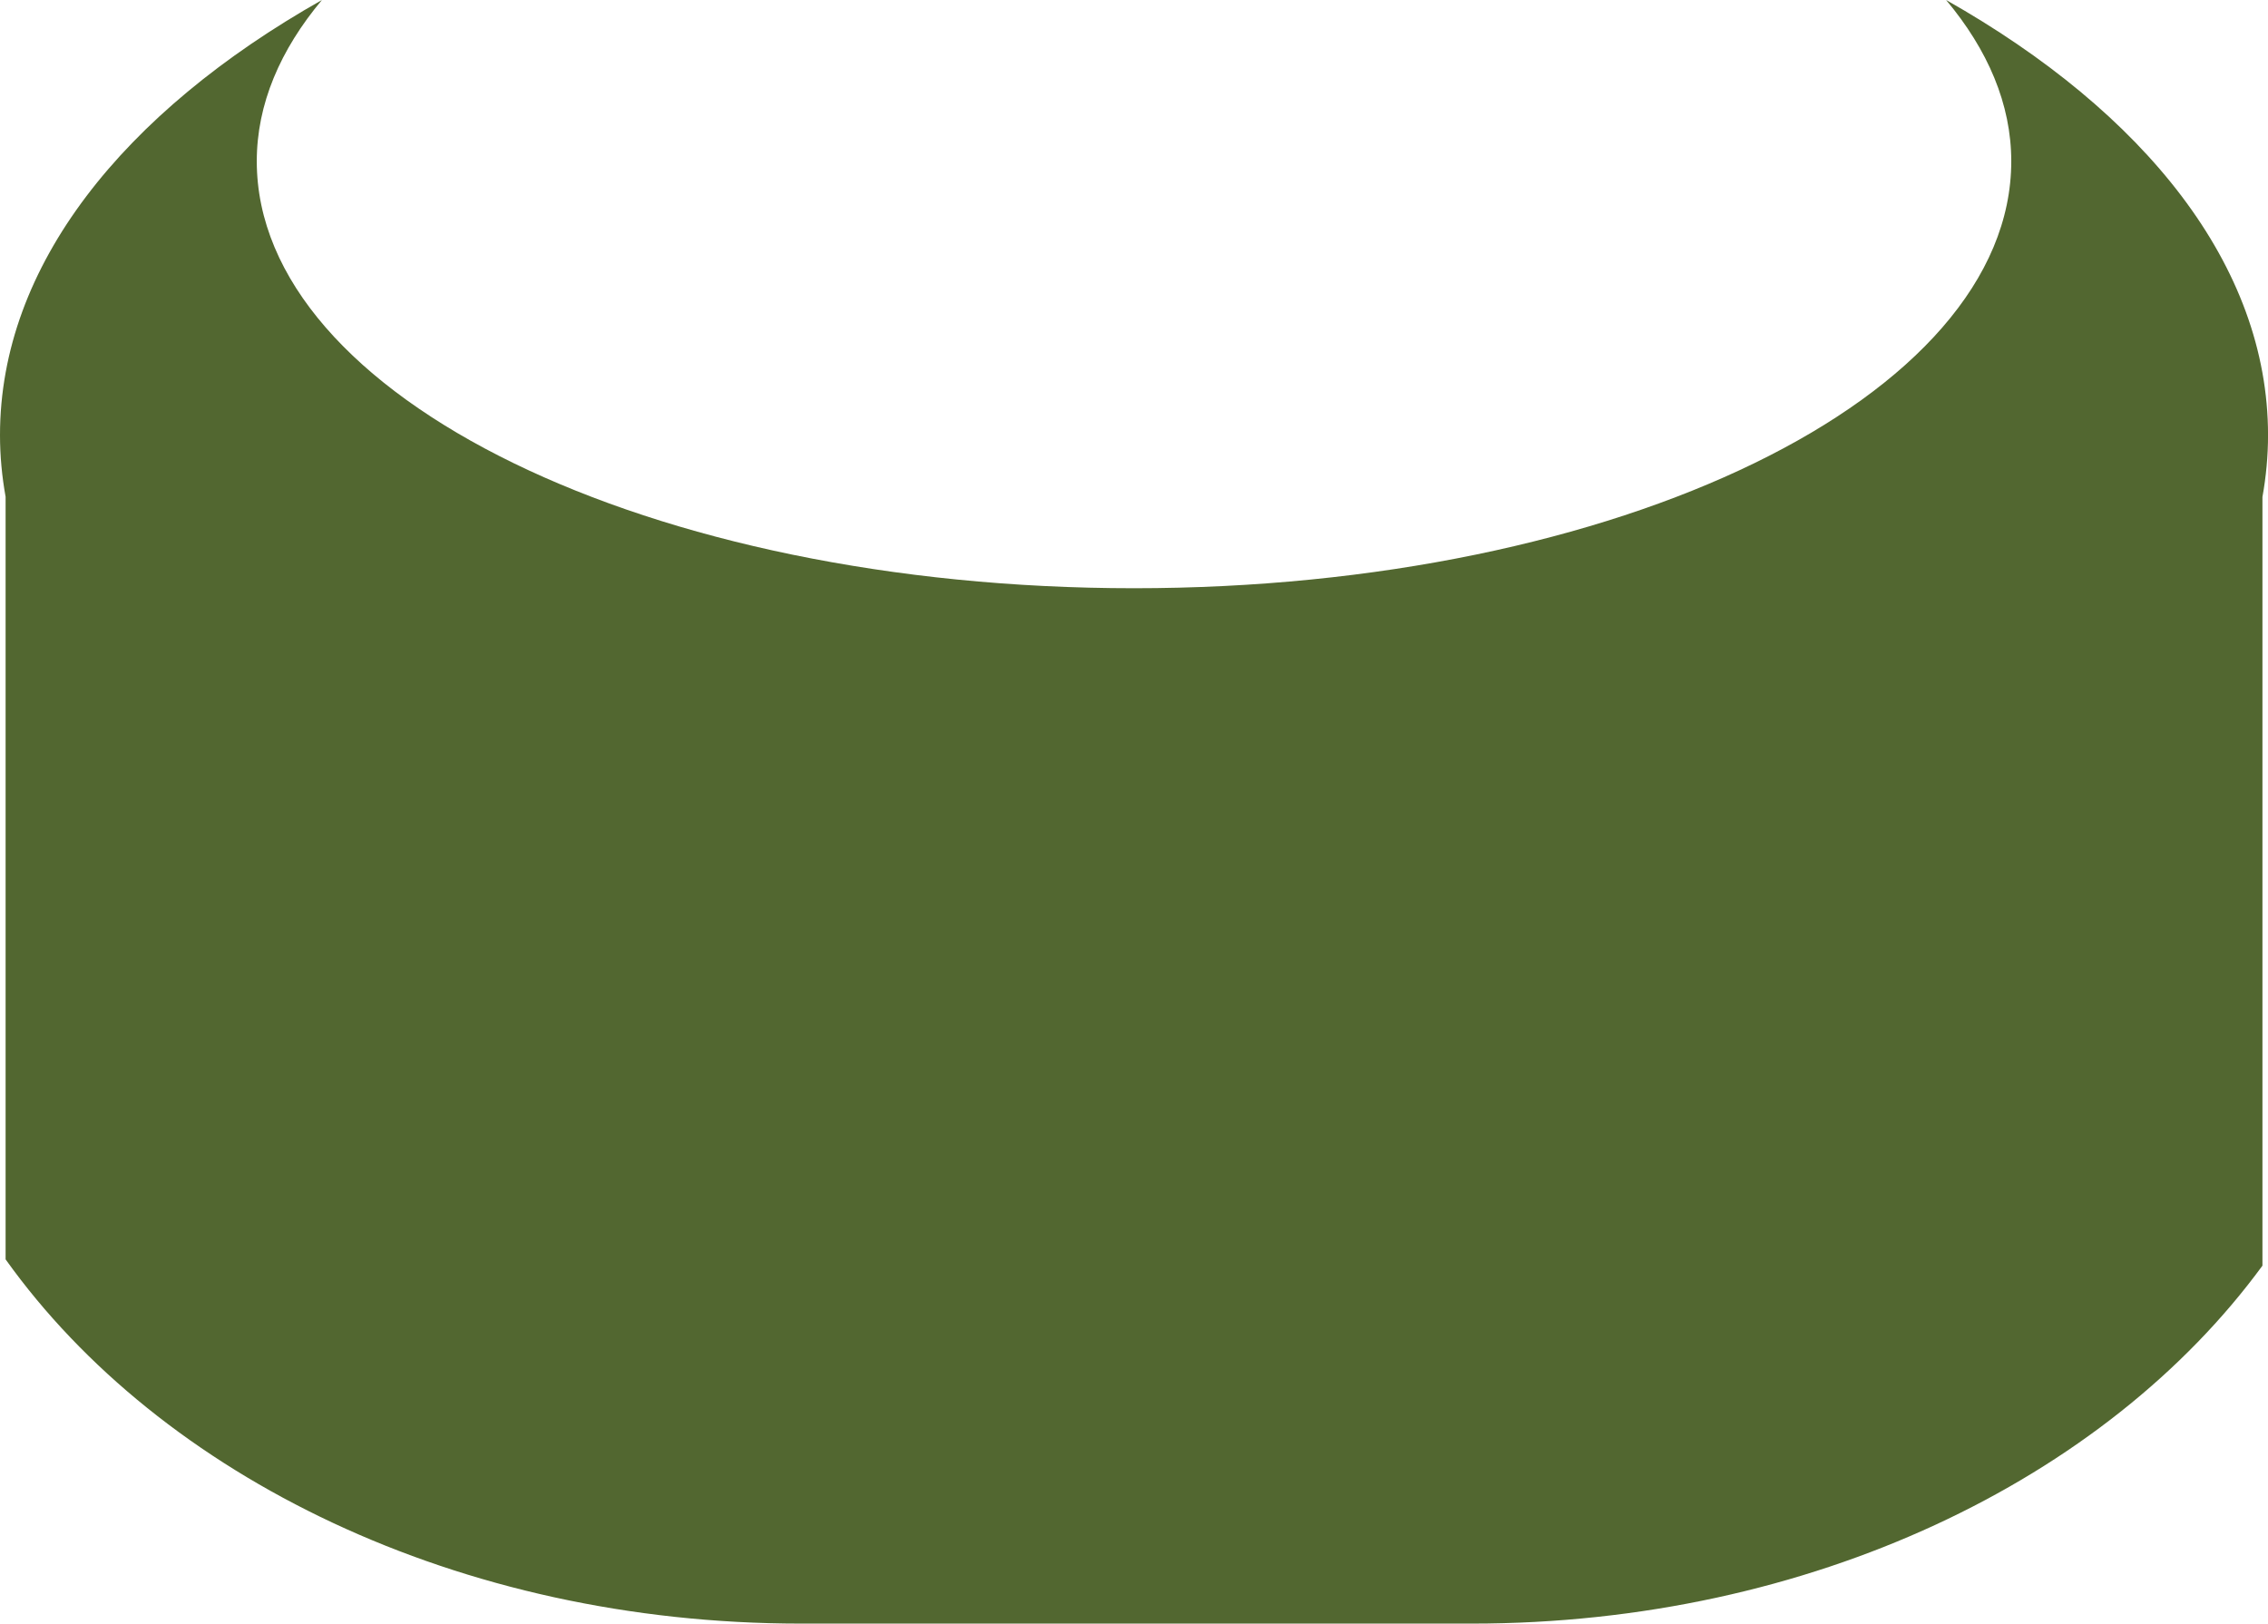 <svg version="1.1" id="图层_1" x="0px" y="0px" width="55.486px" height="39.717px" viewBox="0 0 55.486 39.717" enable-background="new 0 0 55.486 39.717" xml:space="preserve" xmlns="http://www.w3.org/2000/svg" xmlns:xlink="http://www.w3.org/1999/xlink" xmlns:xml="http://www.w3.org/XML/1998/namespace">
  <path fill="#526730" d="M47.611,0c1.021,1.219,1.594,2.547,1.594,3.945c0,5.77-9.609,10.445-21.462,10.445S6.282,9.715,6.282,3.945
	c0-1.398,0.572-2.725,1.594-3.945C3.009,2.752,0,6.502,0,10.643c0,0.512,0.048,1.014,0.137,1.51v18.655
	c3.796,5.314,11.083,8.91,19.45,8.91H36.01c8.284,0,15.512-3.527,19.34-8.756V12.158c0.089-0.496,0.137-1.002,0.137-1.516
	C55.486,6.502,52.479,2.752,47.611,0z" class="color c1"/>
</svg>